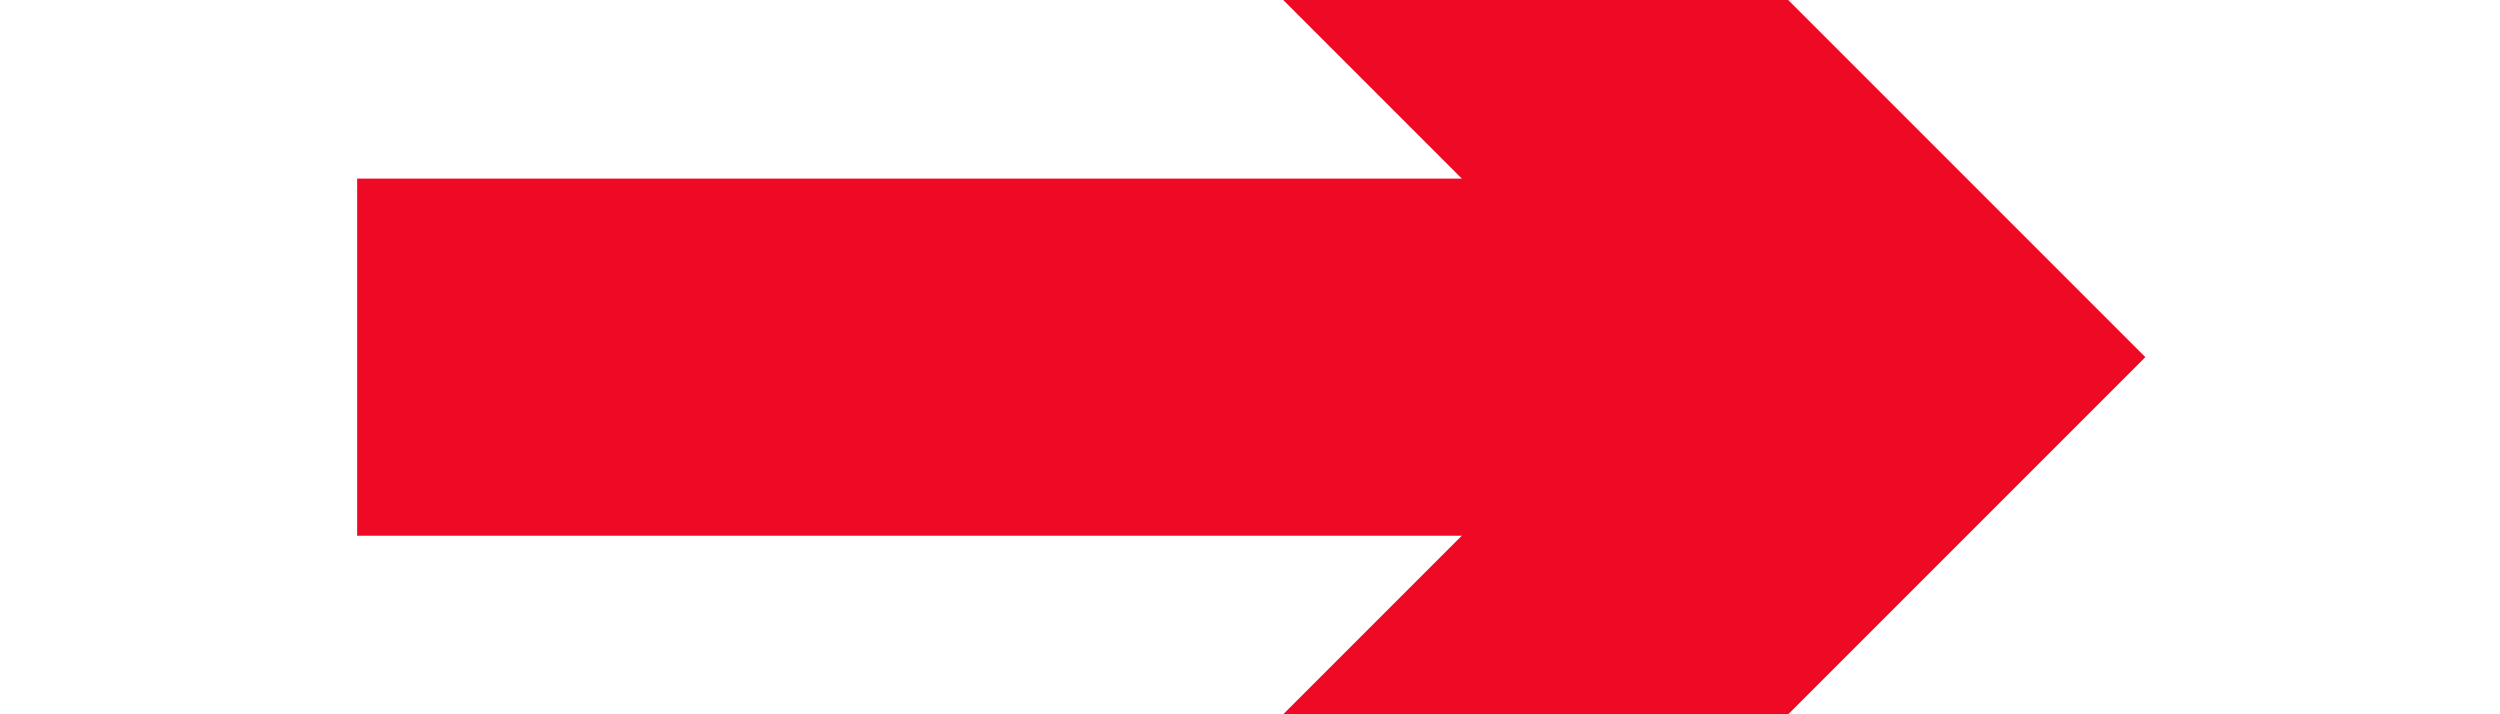 ﻿<?xml version="1.0" encoding="utf-8"?>
<svg version="1.1" xmlns:xlink="http://www.w3.org/1999/xlink" width="14px" height="4px" preserveAspectRatio="xMinYMid meet" viewBox="146 941  14 2" xmlns="http://www.w3.org/2000/svg">
  <g transform="matrix(0 1 -1 0 1095 789 )">
    <path d="M 157.293 939.893  L 153 944.186  L 148.707 939.893  L 147.293 941.307  L 152.293 946.307  L 153 947.014  L 153.707 946.307  L 158.707 941.307  L 157.293 939.893  Z " fill-rule="nonzero" fill="#ee0a24" stroke="none" transform="matrix(-1 1.22460635382238E-16 -1.22460635382238E-16 -1 306 1884 )" />
    <path d="M 153 937  L 153 945  " stroke-width="2" stroke="#ee0a24" fill="none" transform="matrix(-1 1.22460635382238E-16 -1.22460635382238E-16 -1 306 1884 )" />
  </g>
</svg>